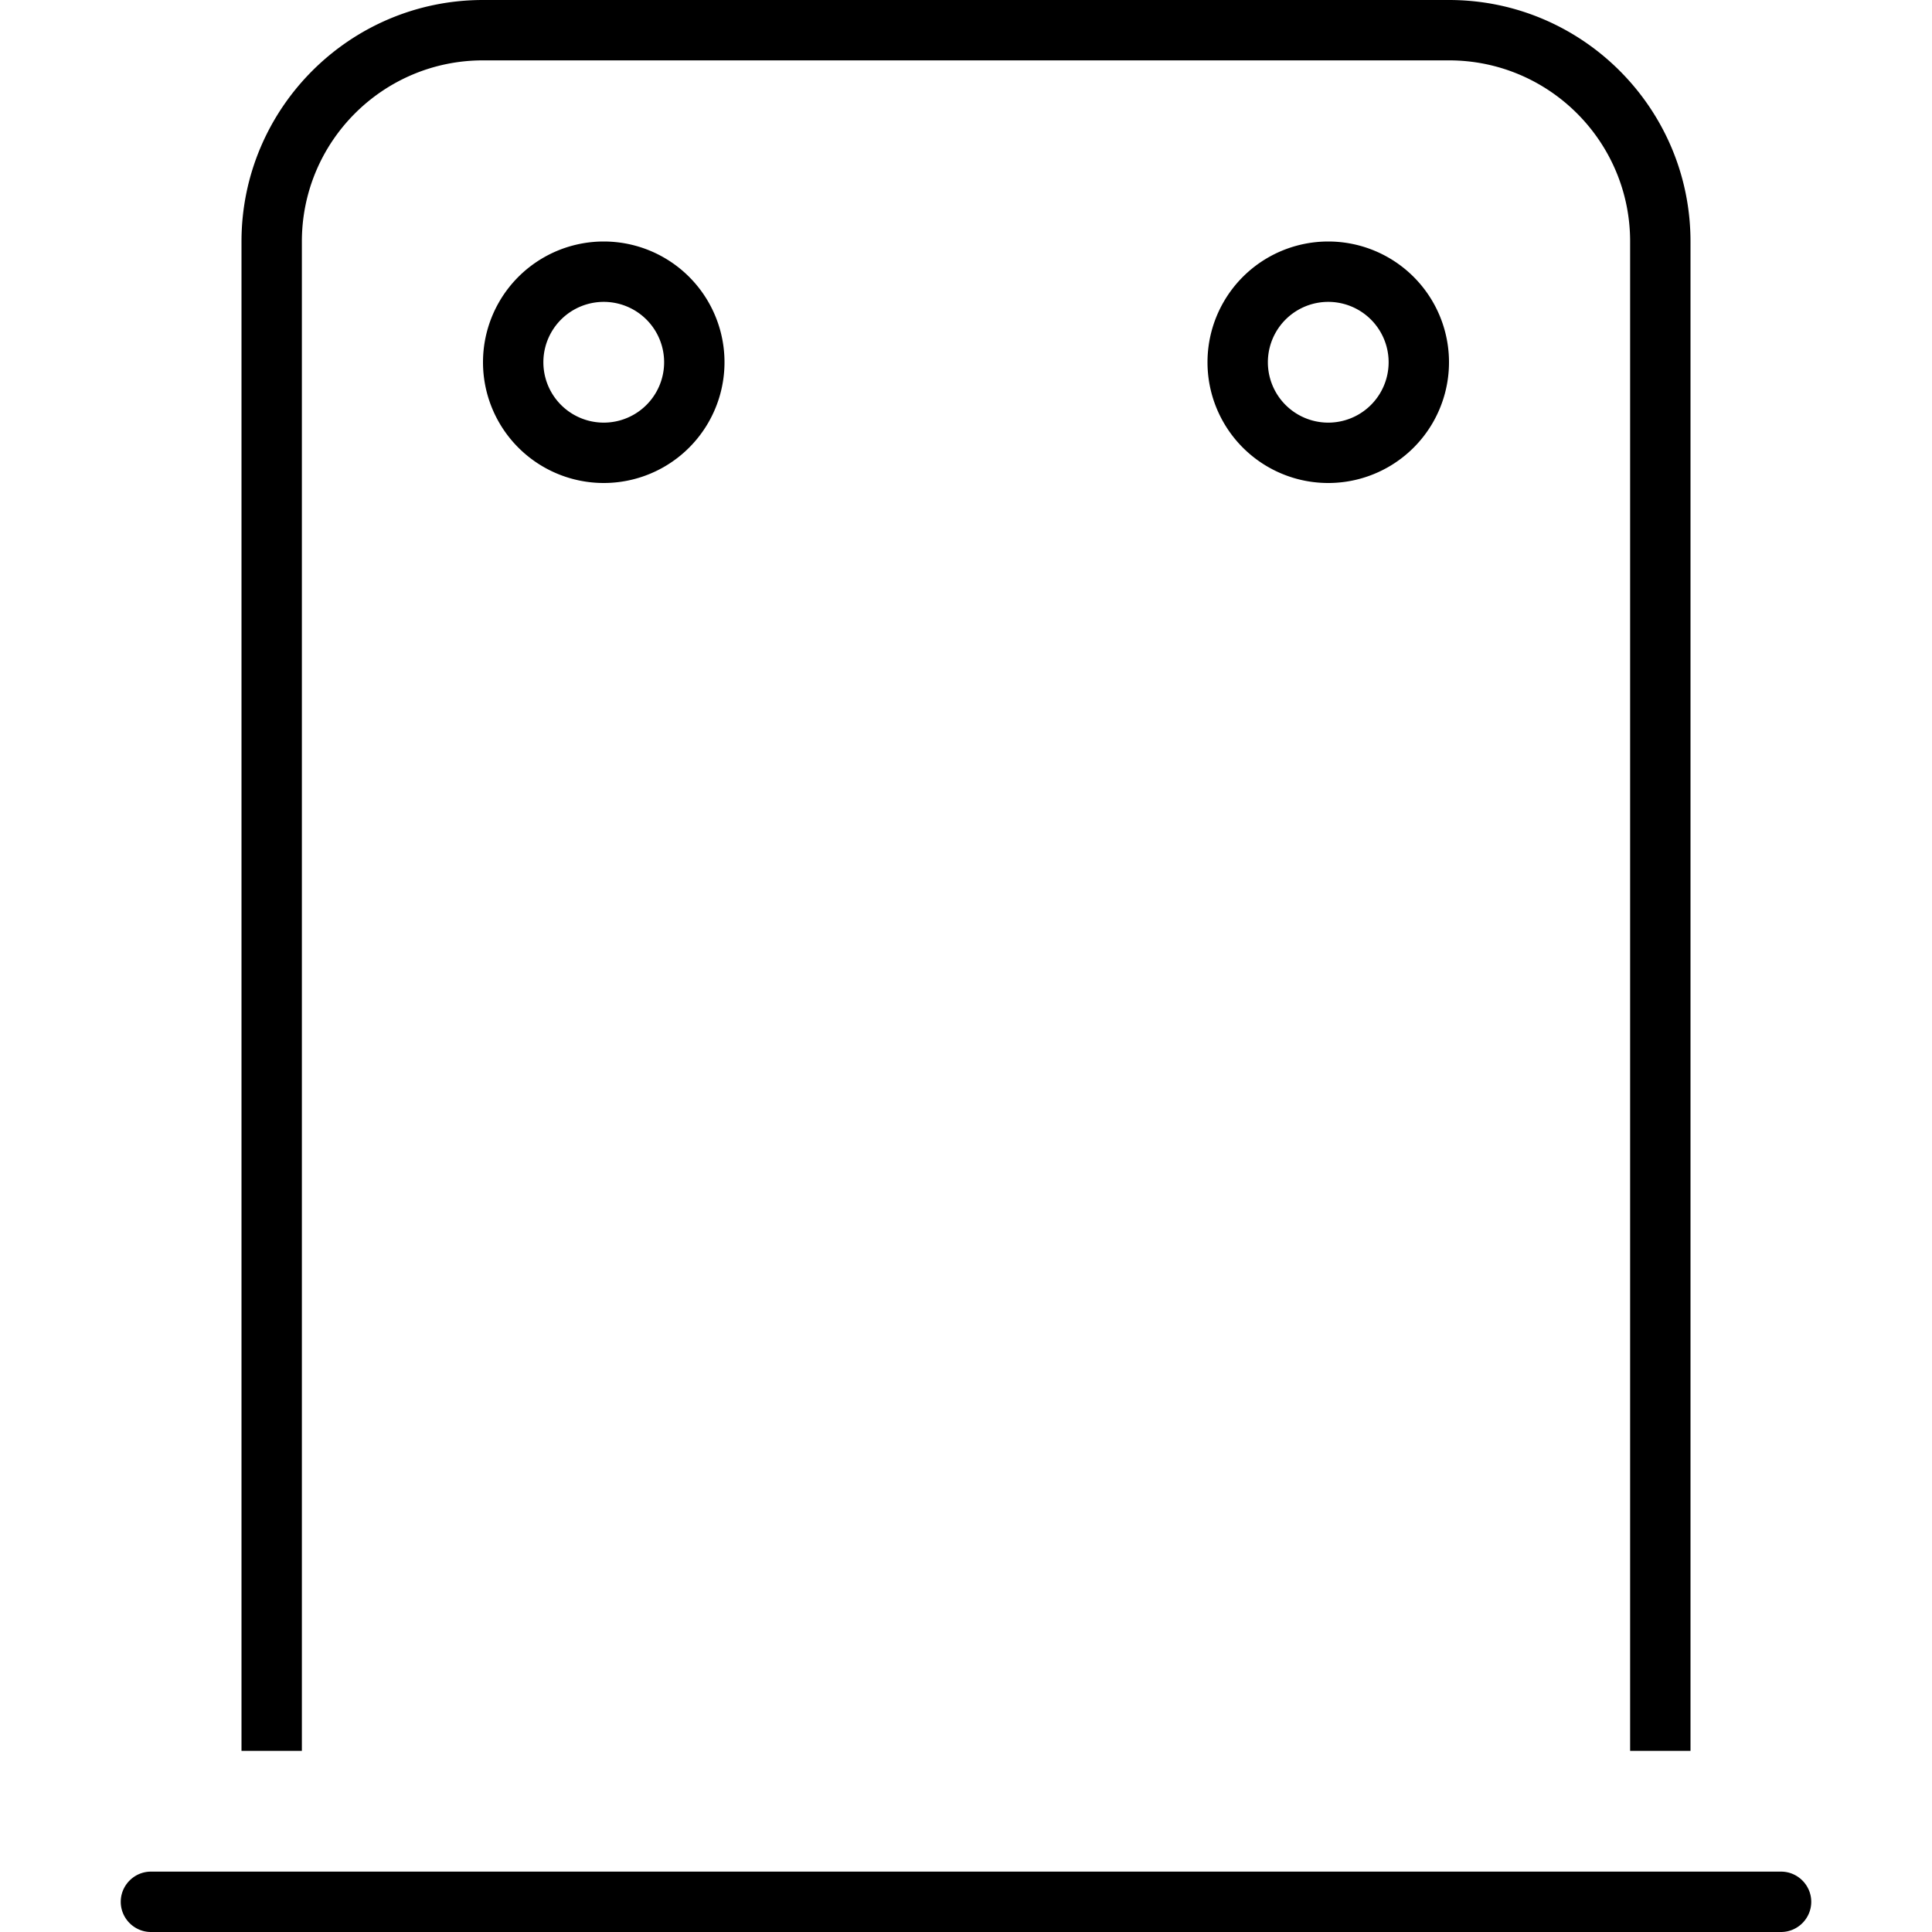 <svg xmlns="http://www.w3.org/2000/svg" width="24" height="24" viewBox="0 0 448 512"><path d="M352 16L96 16C69.5 16 48 37.5 48 64l0 400-16 0L32 64C32 28.7 60.7 0 96 0L352 0c35.3 0 64 28.7 64 64l0 400-16 0 0-400c0-26.5-21.5-48-48-48zM8 496l432 0c4.4 0 8 3.6 8 8s-3.6 8-8 8L8 512c-4.4 0-8-3.6-8-8s3.6-8 8-8zM96 96a32 32 0 1 1 64 0A32 32 0 1 1 96 96zm32 16a16 16 0 1 0 0-32 16 16 0 1 0 0 32zM320 64a32 32 0 1 1 0 64 32 32 0 1 1 0-64zm16 32a16 16 0 1 0 -32 0 16 16 0 1 0 32 0z"/></svg>